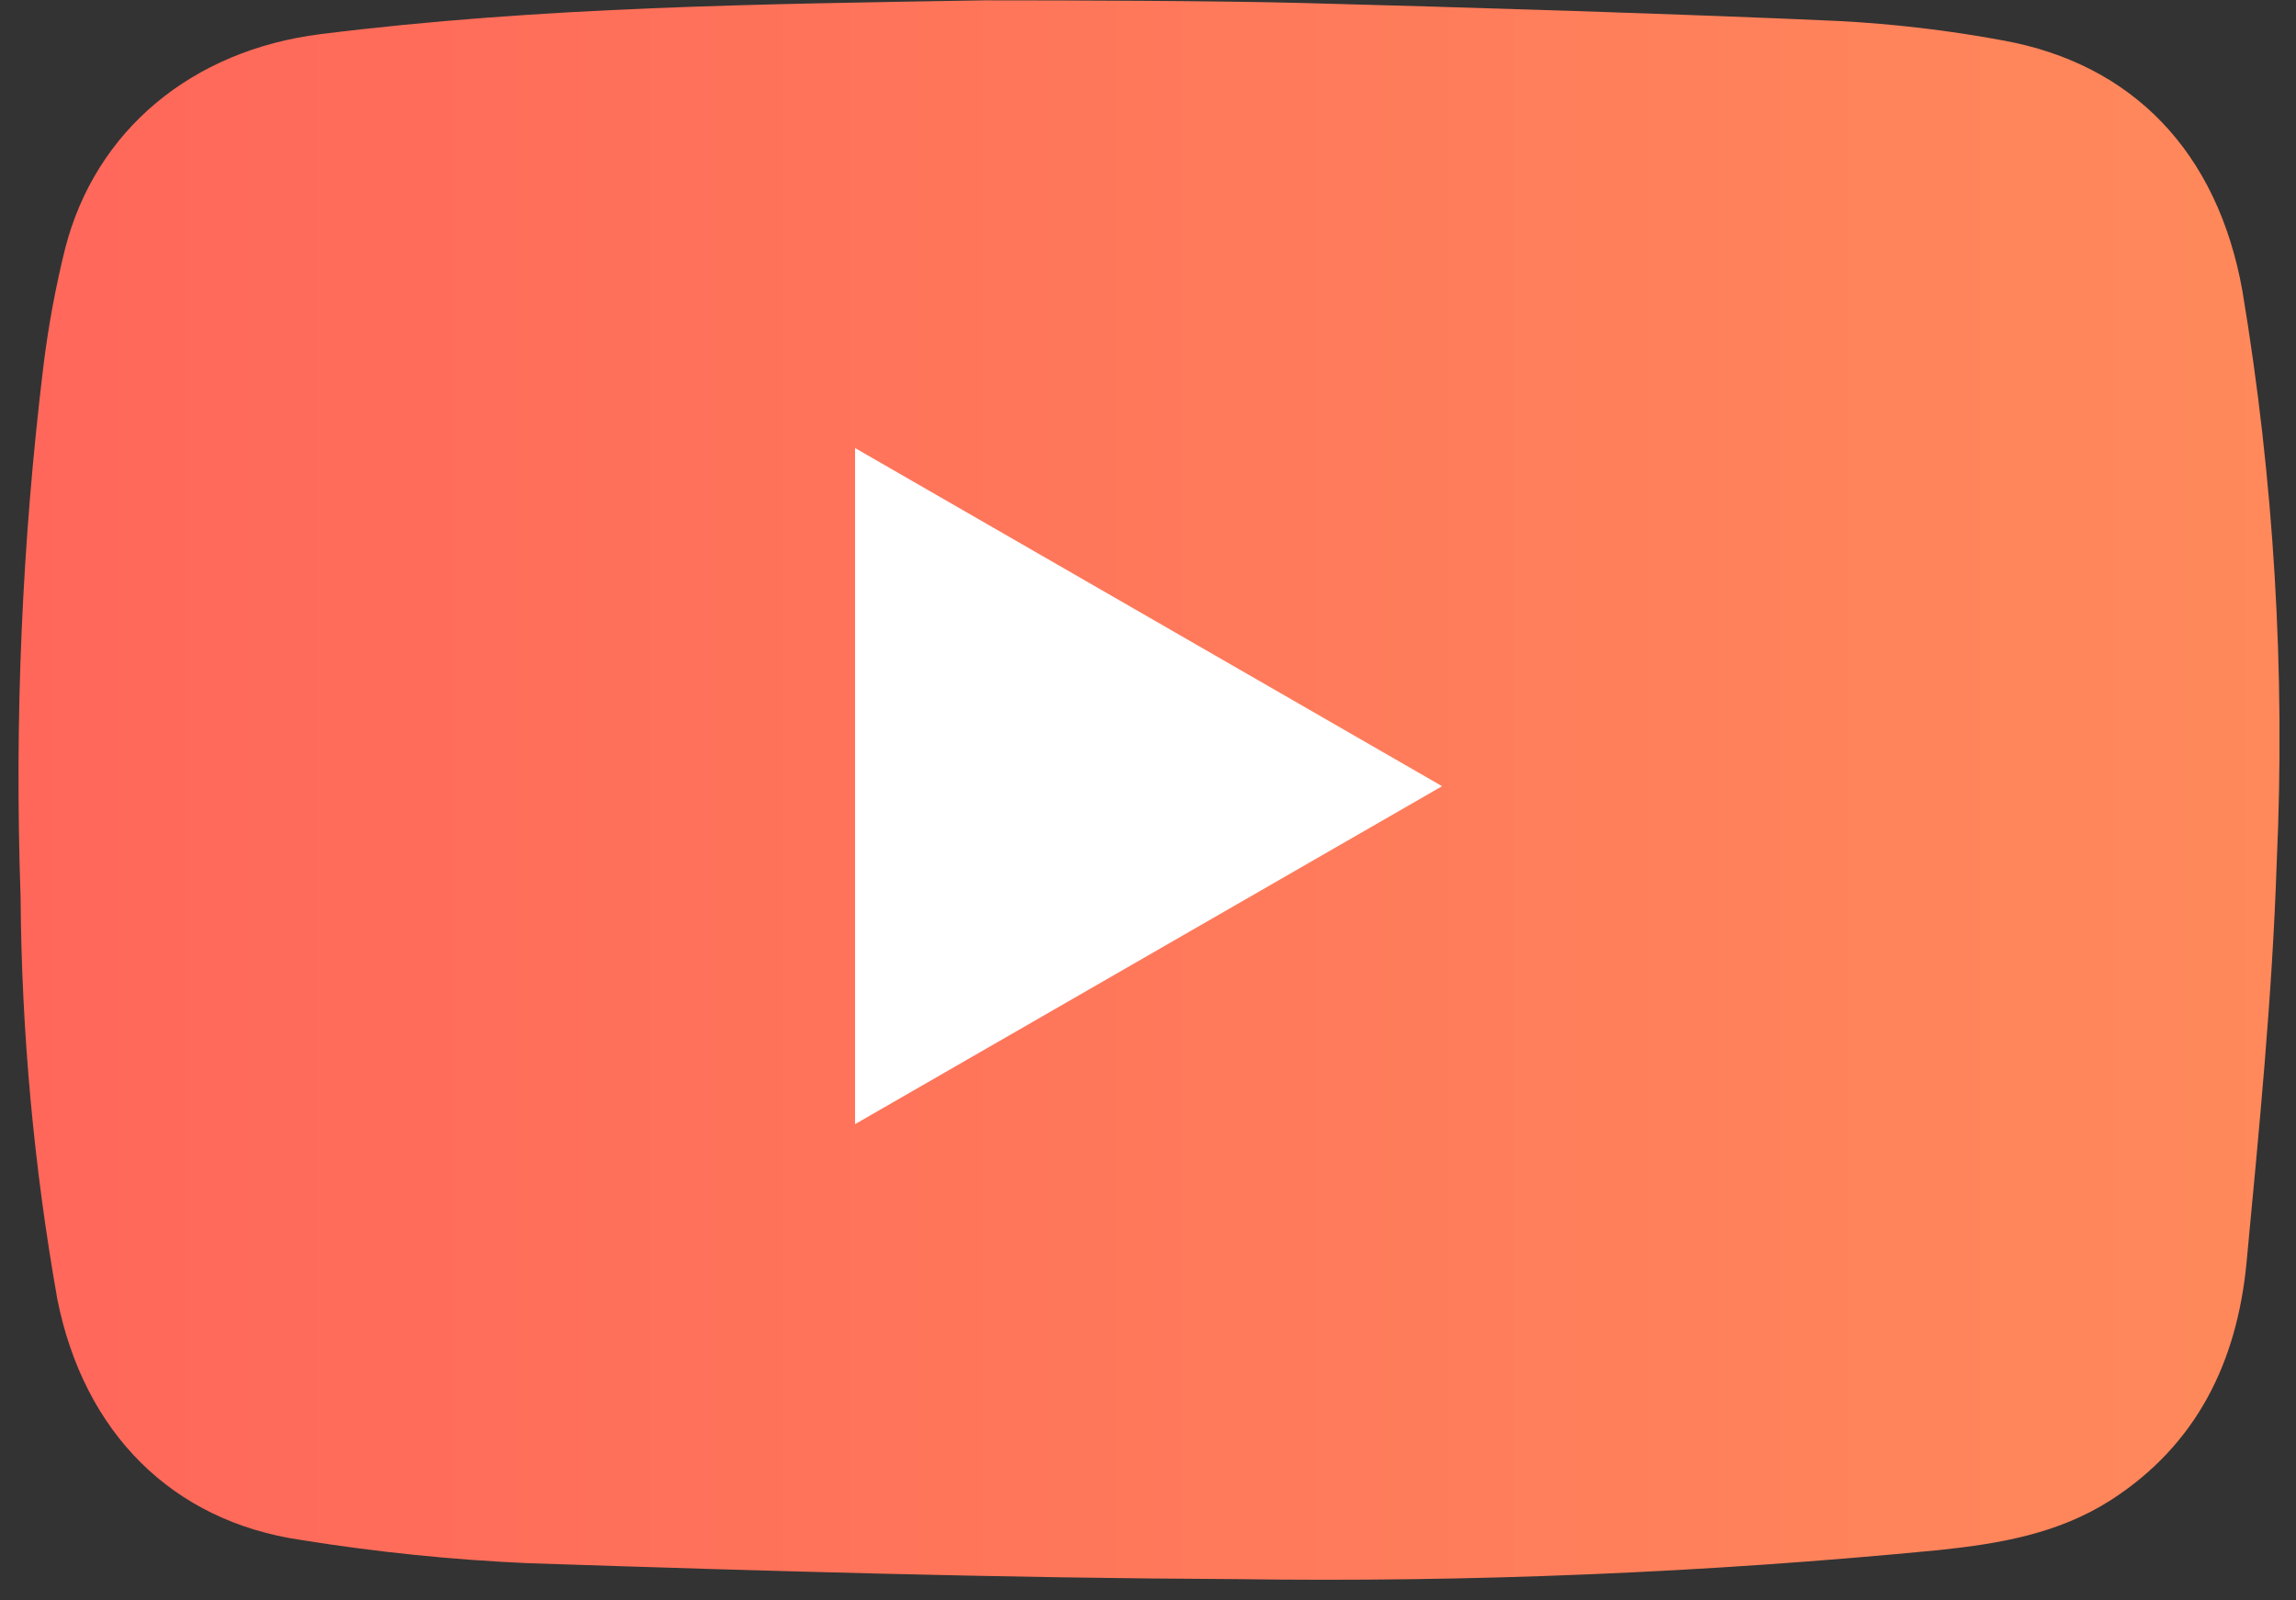 <svg width="99" height="69" viewBox="0 0 99 69" fill="none" xmlns="http://www.w3.org/2000/svg">
<rect x="0" y="0" width="99" height="69" fill="#333333" stroke="none"/>
<path d="M79.299 0.907C81.663 1.031 84.017 1.309 86.345 1.739C91.985 2.754 95.619 6.578 96.687 12.531C98.049 20.679 98.546 28.948 98.168 37.201C97.977 42.971 97.405 48.734 96.863 54.481C96.451 58.695 94.741 62.275 91.024 64.671C88.734 66.137 86.2 66.556 83.605 66.831C73.532 67.809 63.413 68.227 53.295 68.083C43.112 68.037 32.93 67.732 22.763 67.396C19.488 67.25 16.223 66.916 12.986 66.396C7.421 65.587 3.628 61.771 2.475 56.031C1.459 50.303 0.928 44.499 0.888 38.681C0.62 31.035 0.949 23.379 1.872 15.783C2.082 14.074 2.395 12.379 2.811 10.707C4.124 5.601 8.291 2.166 13.818 1.472C23.336 0.281 32.9 0.174 42.486 0.014C46.161 0.014 52.411 0.033 56.085 0.127C62.827 0.3 73.032 0.62 79.299 0.907Z" fill="url(#paint0_linear_94_388)"/>
<path d="M36.869 19.317V48.467L62.18 33.896L36.869 19.317Z" fill="white"/>
<defs>
<linearGradient id="paint0_linear_94_388" x1="0.797" y1="34.055" x2="98.29" y2="34.055" gradientUnits="userSpaceOnUse">
<stop stop-color="#FF675A"/>
<stop offset="1" stop-color="#FF895B"/>
</linearGradient>
</defs>
</svg>
